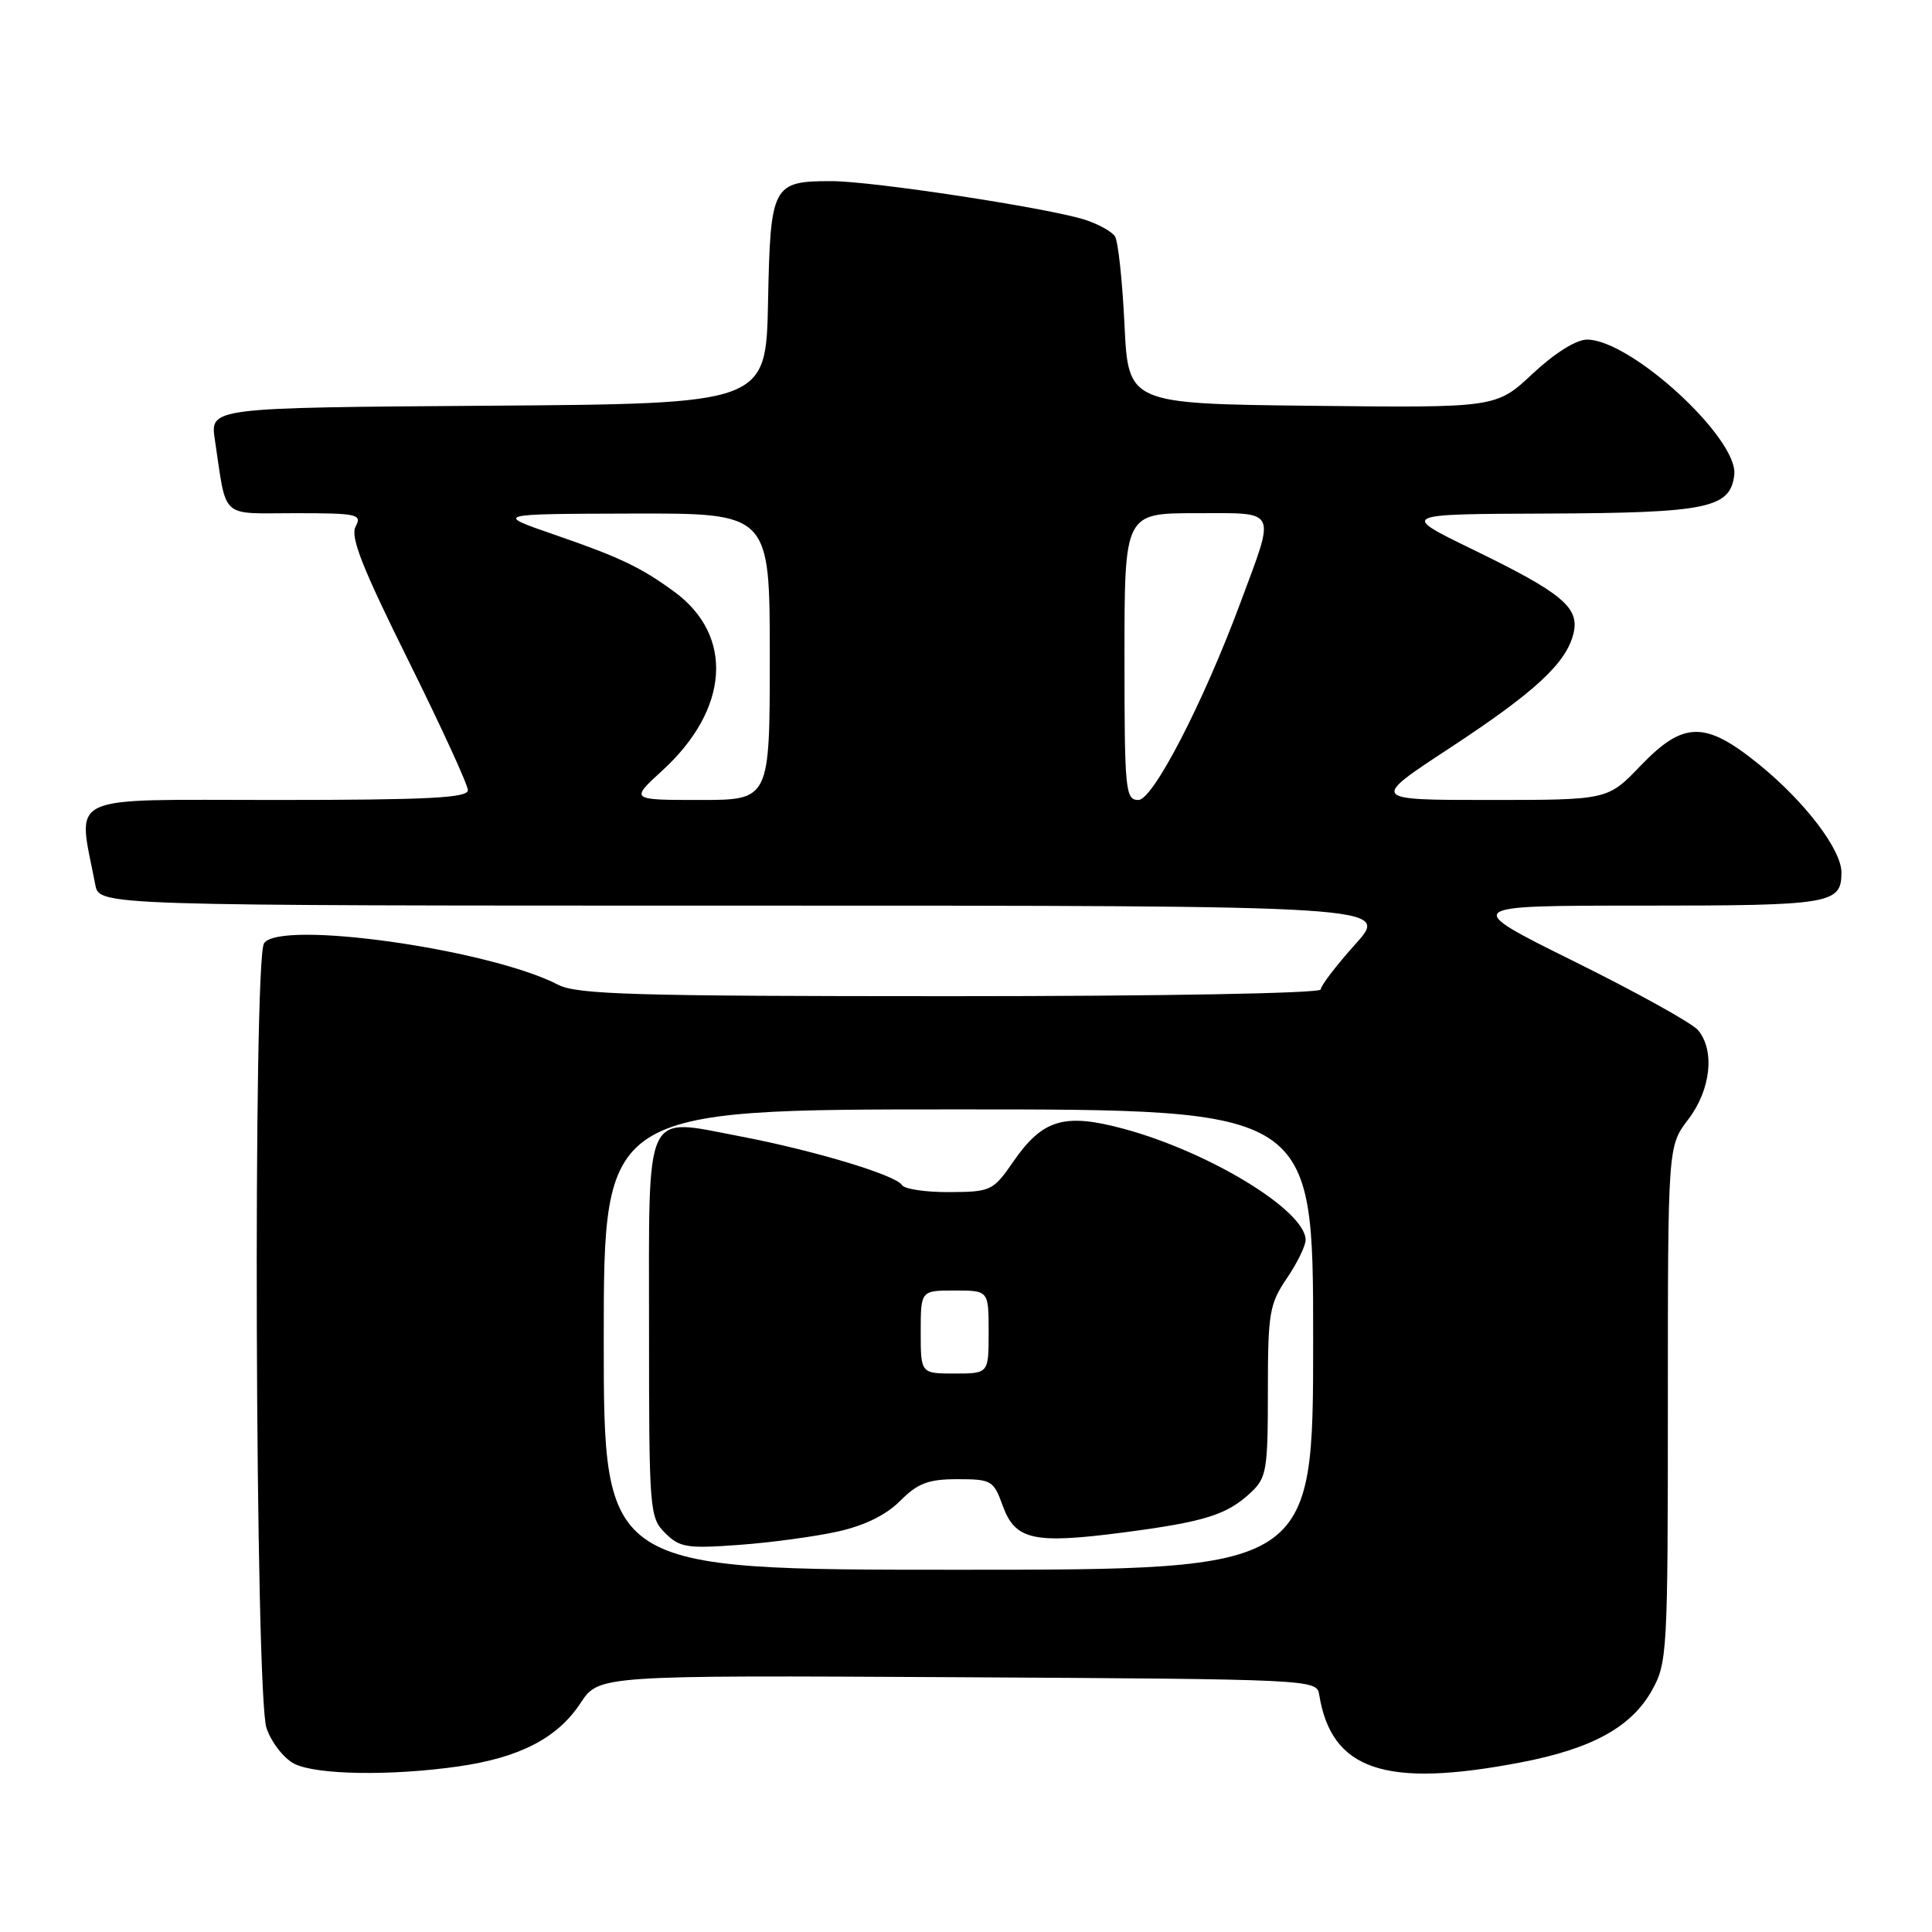 <?xml version="1.0" encoding="UTF-8" standalone="no"?>
<!DOCTYPE svg PUBLIC "-//W3C//DTD SVG 1.1//EN" "http://www.w3.org/Graphics/SVG/1.1/DTD/svg11.dtd" >
<svg xmlns="http://www.w3.org/2000/svg" xmlns:xlink="http://www.w3.org/1999/xlink" version="1.1" viewBox="0 0 256 256">
 <g >
 <path fill="currentColor"
d=" M 60.81 234.05 C 68.90 232.88 73.88 230.29 76.92 225.67 C 79.35 221.98 79.35 221.98 126.91 222.24 C 173.60 222.50 174.48 222.54 174.79 224.50 C 176.40 234.57 183.50 236.97 201.45 233.54 C 210.93 231.73 216.14 228.87 218.88 224.00 C 220.92 220.36 221.00 219.01 221.00 186.05 C 221.00 151.87 221.00 151.87 223.70 148.33 C 226.69 144.41 227.26 139.23 225.01 136.51 C 224.25 135.59 216.88 131.50 208.64 127.42 C 193.66 120.00 193.66 120.00 217.63 120.00 C 242.69 120.00 244.00 119.78 244.00 115.60 C 244.00 112.59 239.19 106.27 233.18 101.37 C 225.95 95.48 223.09 95.51 217.35 101.50 C 213.03 106.00 213.03 106.00 197.32 106.00 C 181.61 106.00 181.61 106.00 192.05 99.15 C 203.40 91.70 207.51 87.90 208.49 83.96 C 209.34 80.51 207.04 78.59 195.15 72.81 C 185.50 68.12 185.50 68.12 205.00 68.05 C 226.24 67.96 229.28 67.34 229.80 62.92 C 230.36 58.11 216.10 45.00 210.29 45.00 C 208.85 45.00 206.00 46.79 203.08 49.52 C 198.25 54.04 198.25 54.04 173.88 53.77 C 149.50 53.50 149.50 53.50 149.00 43.00 C 148.72 37.22 148.16 31.97 147.74 31.32 C 147.32 30.68 145.52 29.68 143.74 29.11 C 138.79 27.54 115.57 24.00 110.17 24.00 C 102.34 24.00 102.08 24.51 101.77 40.00 C 101.50 53.50 101.50 53.50 64.66 53.76 C 27.83 54.02 27.83 54.02 28.47 58.26 C 30.08 68.96 29.03 68.00 39.11 68.00 C 47.38 68.00 48.00 68.14 47.12 69.77 C 46.39 71.14 48.00 75.22 54.09 87.48 C 58.44 96.25 62.00 104.00 62.00 104.71 C 62.00 105.73 56.63 106.00 36.41 106.00 C 8.13 106.00 10.29 104.98 12.63 117.25 C 13.16 120.00 13.16 120.00 98.67 120.00 C 184.19 120.00 184.19 120.00 179.59 125.11 C 177.07 127.92 175.00 130.62 175.00 131.11 C 175.00 131.62 154.02 132.00 125.95 132.00 C 84.11 132.00 76.47 131.78 73.97 130.49 C 64.82 125.76 36.99 121.84 34.98 125.00 C 33.51 127.32 33.81 224.62 35.31 228.97 C 35.96 230.89 37.62 233.01 39.00 233.71 C 41.93 235.19 51.86 235.34 60.81 234.05 Z  M 80.00 177.50 C 80.00 147.00 80.00 147.00 127.00 147.00 C 174.00 147.00 174.00 147.00 174.00 177.50 C 174.00 208.00 174.00 208.00 127.00 208.00 C 80.00 208.00 80.00 208.00 80.00 177.50 Z  M 110.95 202.95 C 114.53 202.16 117.40 200.76 119.28 198.87 C 121.63 196.52 123.01 196.00 126.88 196.00 C 131.36 196.00 131.66 196.17 132.86 199.50 C 134.52 204.08 136.94 204.61 148.85 203.06 C 159.68 201.64 162.57 200.73 165.75 197.76 C 167.83 195.81 168.00 194.78 168.00 184.37 C 168.00 173.99 168.20 172.80 170.50 169.40 C 171.88 167.38 173.00 165.08 173.00 164.30 C 173.00 160.42 160.28 152.65 148.89 149.57 C 141.01 147.45 138.16 148.30 134.26 153.93 C 131.60 157.79 131.30 157.93 125.81 157.96 C 122.68 157.98 119.85 157.56 119.52 157.03 C 118.69 155.69 107.79 152.42 97.97 150.55 C 85.21 148.13 86.00 146.45 86.00 176.04 C 86.00 200.19 86.07 201.07 88.13 203.13 C 90.05 205.05 91.03 205.21 97.88 204.71 C 102.07 204.41 107.95 203.61 110.95 202.95 Z  M 87.75 102.11 C 96.64 93.99 97.30 84.24 89.35 78.41 C 84.91 75.16 82.11 73.83 73.50 70.86 C 65.50 68.10 65.50 68.10 83.75 68.05 C 102.00 68.00 102.00 68.00 102.00 87.00 C 102.00 106.00 102.00 106.00 92.75 106.00 C 83.50 106.00 83.50 106.00 87.75 102.11 Z  M 149.00 87.00 C 149.00 68.00 149.00 68.00 158.52 68.00 C 169.42 68.00 169.05 67.24 164.37 79.84 C 159.46 93.08 152.78 106.00 150.85 106.00 C 149.12 106.00 149.00 104.82 149.00 87.00 Z  M 122.00 176.50 C 122.00 171.00 122.00 171.00 126.50 171.00 C 131.00 171.00 131.00 171.00 131.00 176.50 C 131.00 182.00 131.00 182.00 126.50 182.00 C 122.00 182.00 122.00 182.00 122.00 176.50 Z "/>
</g>
</svg>
